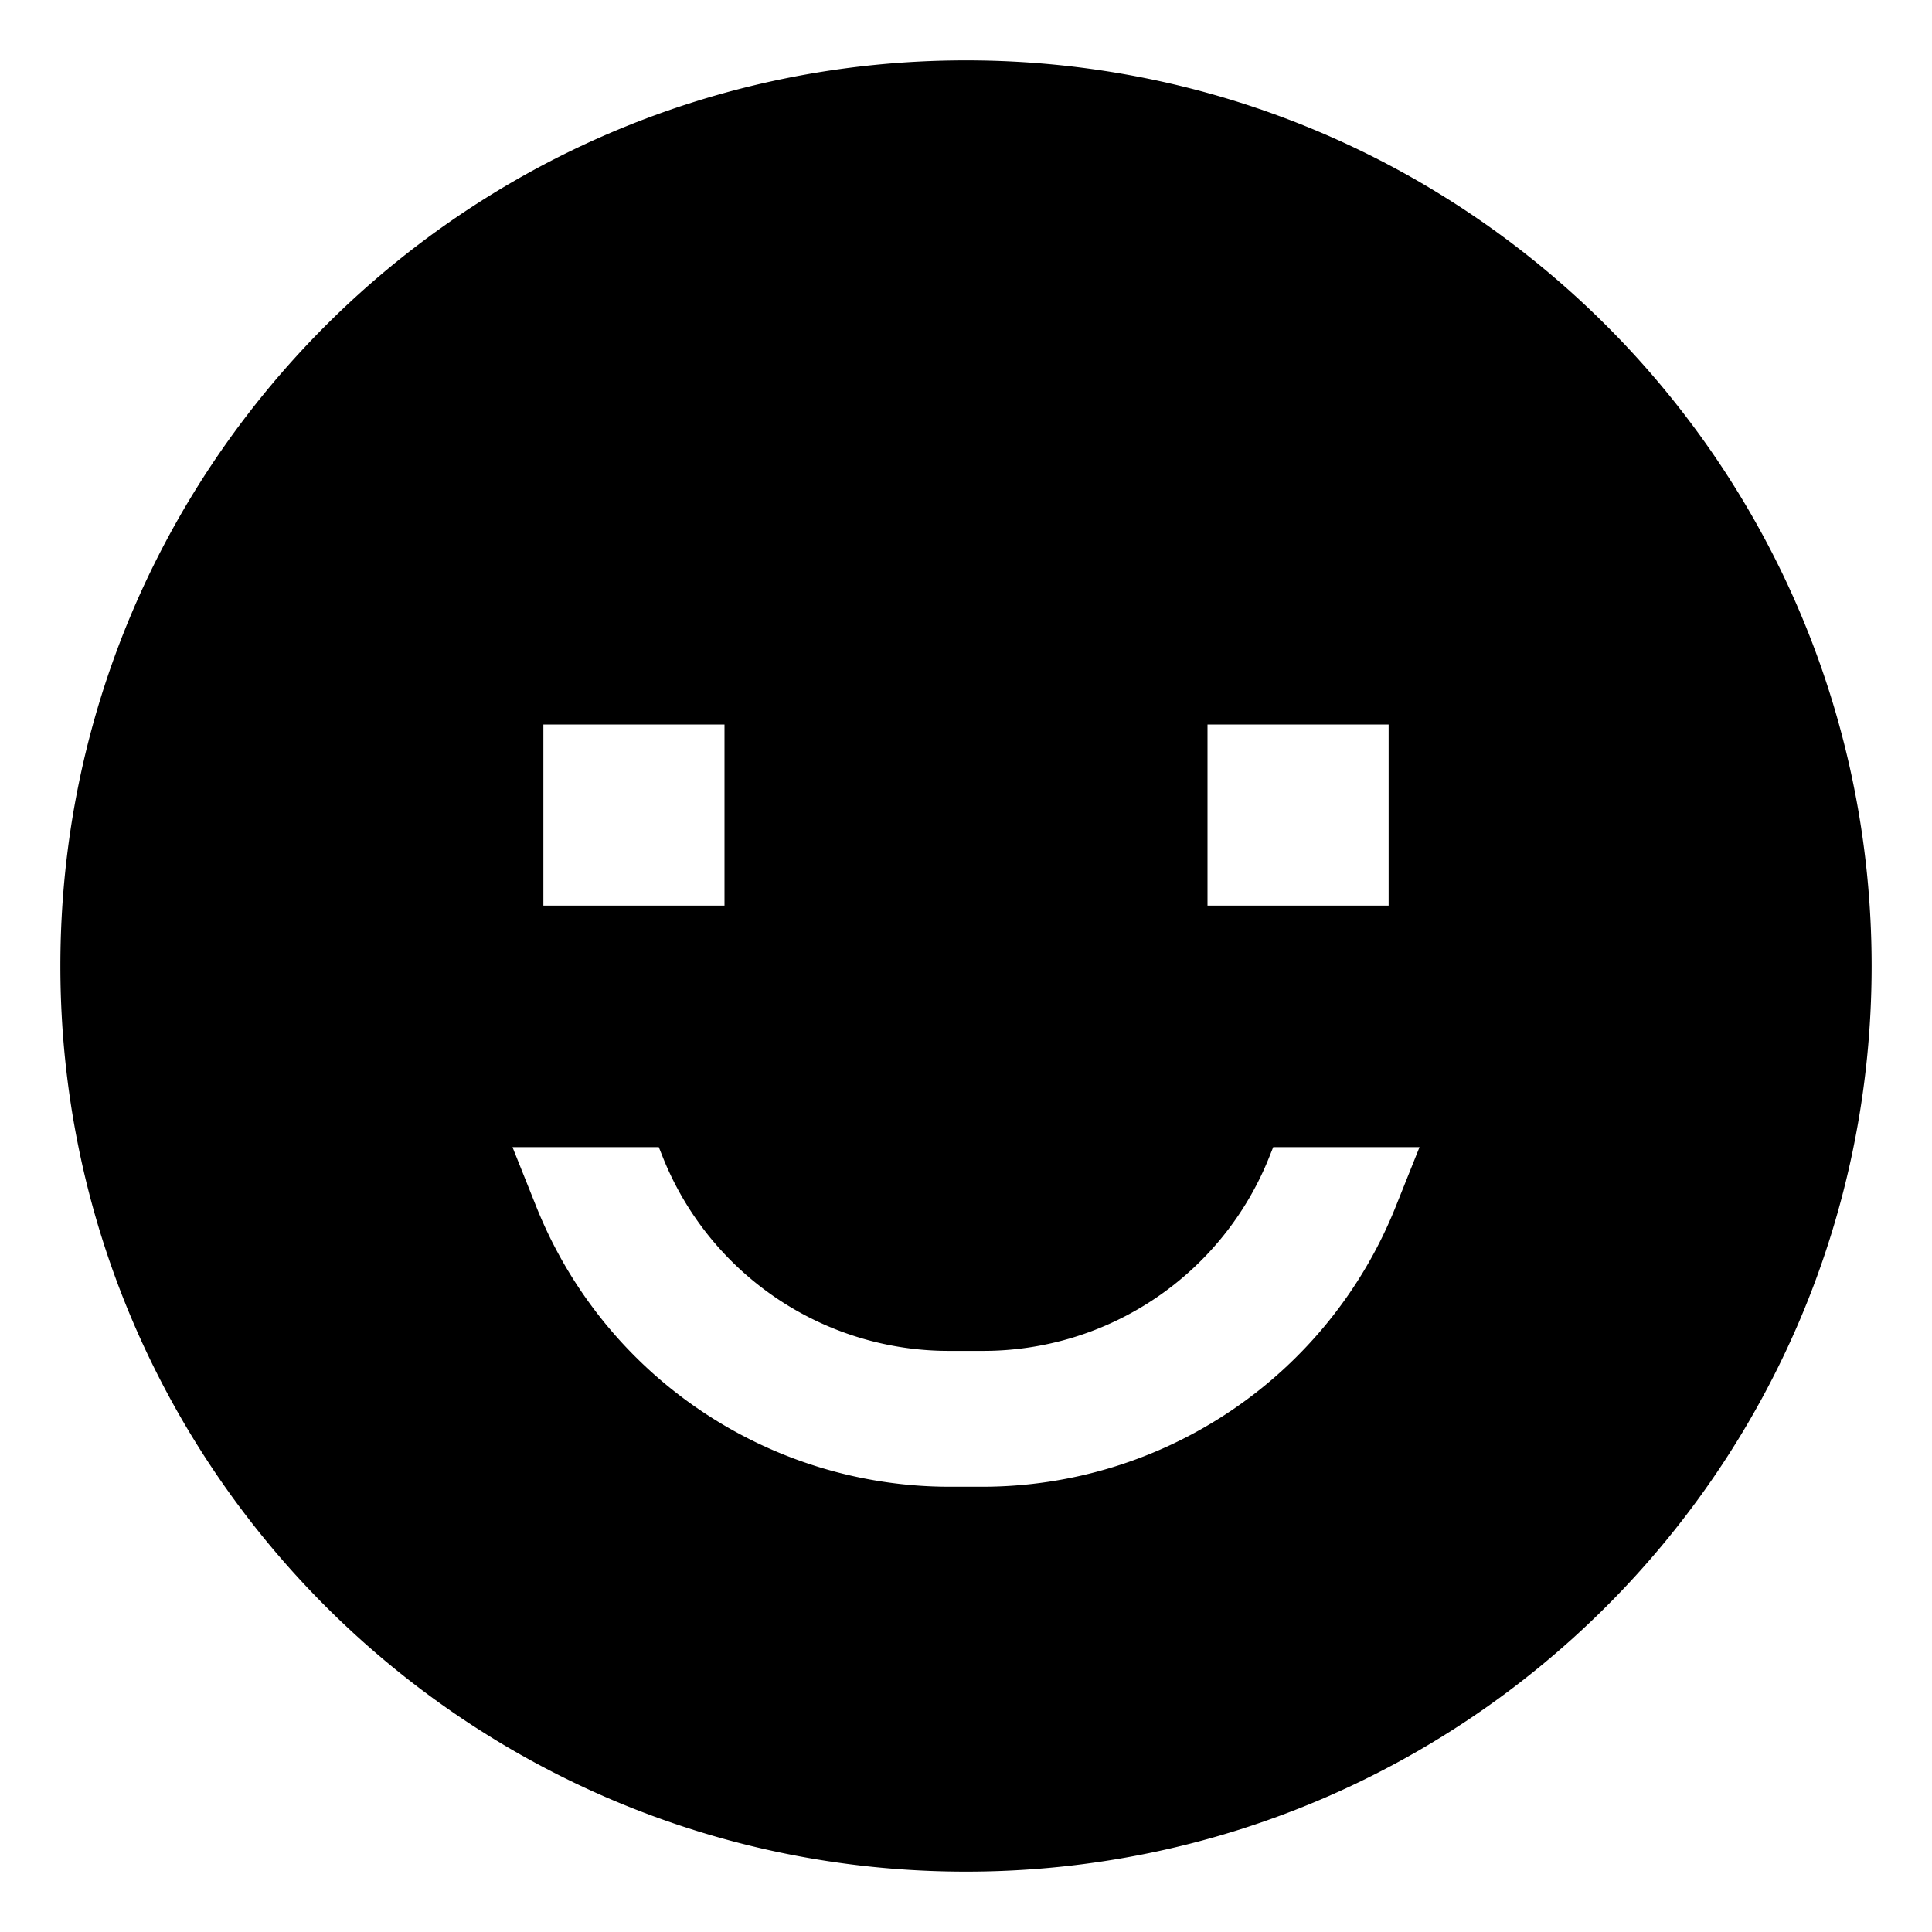 <svg xmlns="http://www.w3.org/2000/svg" viewBox="0 0 512 512">
  <path fill="currentColor" d="M256,16C123.452,16,16,123.452,16,256S123.452,496,256,496,496,388.548,496,256,388.548,16,256,16Zm64,176h48v48H320Zm-176,0h48v48H144ZM369.857,319.823A118,118,0,0,1,260.3,394H251.7a118,118,0,0,1-109.56-74.176L135.814,304h38.772l.982,2.454A81.609,81.609,0,0,0,251.7,358H260.3a81.608,81.608,0,0,0,76.135-51.547l.981-2.453h38.773Z" class="ci-primary"/>
</svg>
